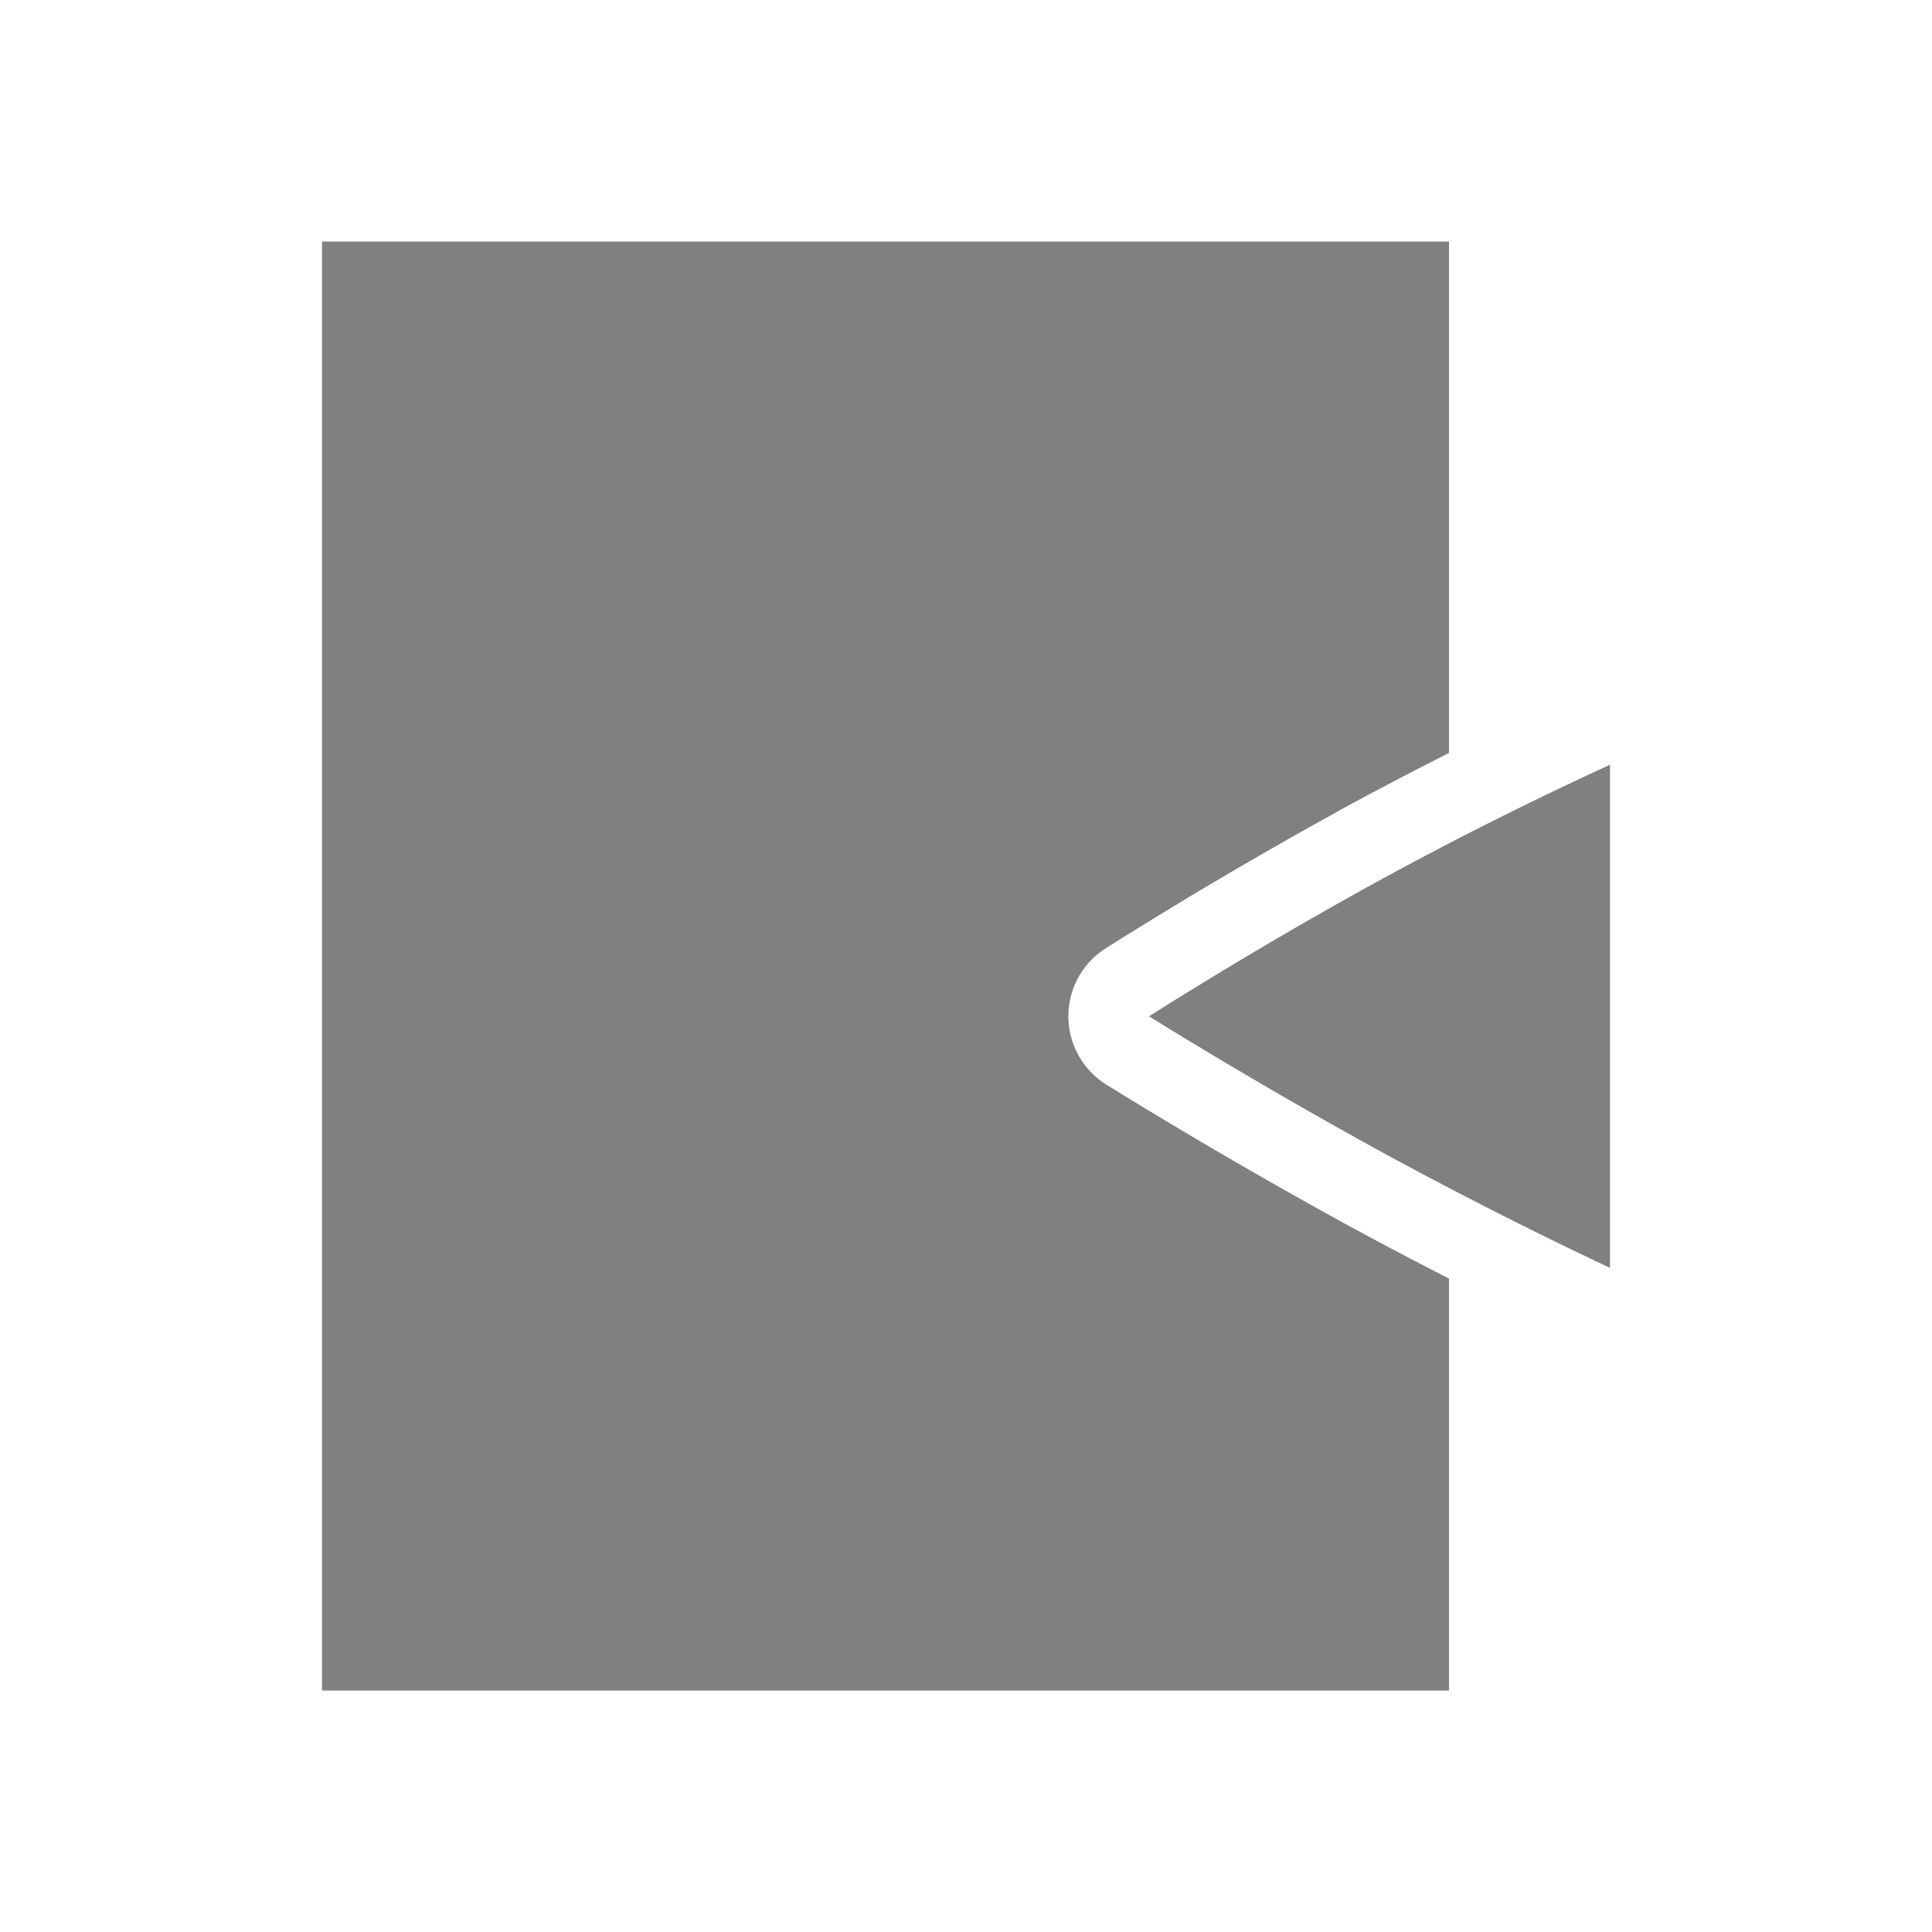 <svg height="24" width="24" xmlns="http://www.w3.org/2000/svg"><path style="fill:gray;stroke:none;stroke-width:2;stroke-linecap:round;stroke-linejoin:round" d="M4 3v18h14v-5.117a57.885 57.885 0 0 1-1.38-.729 1 1 0 0 1-.005-.004 65.954 65.954 0 0 1-2.869-1.675 1 1 0 0 1-.008-1.696 56.184 56.184 0 0 1 2.877-1.697 1 1 0 0 1 .004-.004c.464-.253.924-.494 1.381-.724V3z"/><path style="color:#000;font-style:normal;font-variant:normal;font-weight:400;font-stretch:normal;font-size:medium;line-height:normal;font-family:sans-serif;font-variant-ligatures:none;font-variant-position:normal;font-variant-caps:normal;font-variant-numeric:normal;font-variant-alternates:normal;font-feature-settings:normal;text-indent:0;text-align:start;text-decoration:none;text-decoration-line:none;text-decoration-style:solid;text-decoration-color:#000;letter-spacing:normal;word-spacing:normal;text-transform:none;writing-mode:lr-tb;direction:ltr;baseline-shift:baseline;text-anchor:start;white-space:normal;shape-padding:0;clip-rule:nonzero;display:inline;overflow:visible;visibility:visible;isolation:auto;mix-blend-mode:normal;color-interpolation:sRGB;color-interpolation-filters:linearRGB;solid-color:#000;solid-opacity:1;fill:gray;fill-opacity:1;fill-rule:nonzero;stroke:none;stroke-width:4;stroke-linecap:butt;stroke-linejoin:round;stroke-miterlimit:4;stroke-dasharray:none;stroke-dashoffset:0;stroke-opacity:1;marker:none;color-rendering:auto;image-rendering:auto;shape-rendering:auto;text-rendering:auto;enable-background:accumulate" d="M20 9.5v6.25a53.836 53.836 0 0 1-2.902-1.475 64.897 64.897 0 0 1-2.825-1.65 55.141 55.141 0 0 1 2.825-1.668A46.174 46.174 0 0 1 20 9.5z"/></svg>